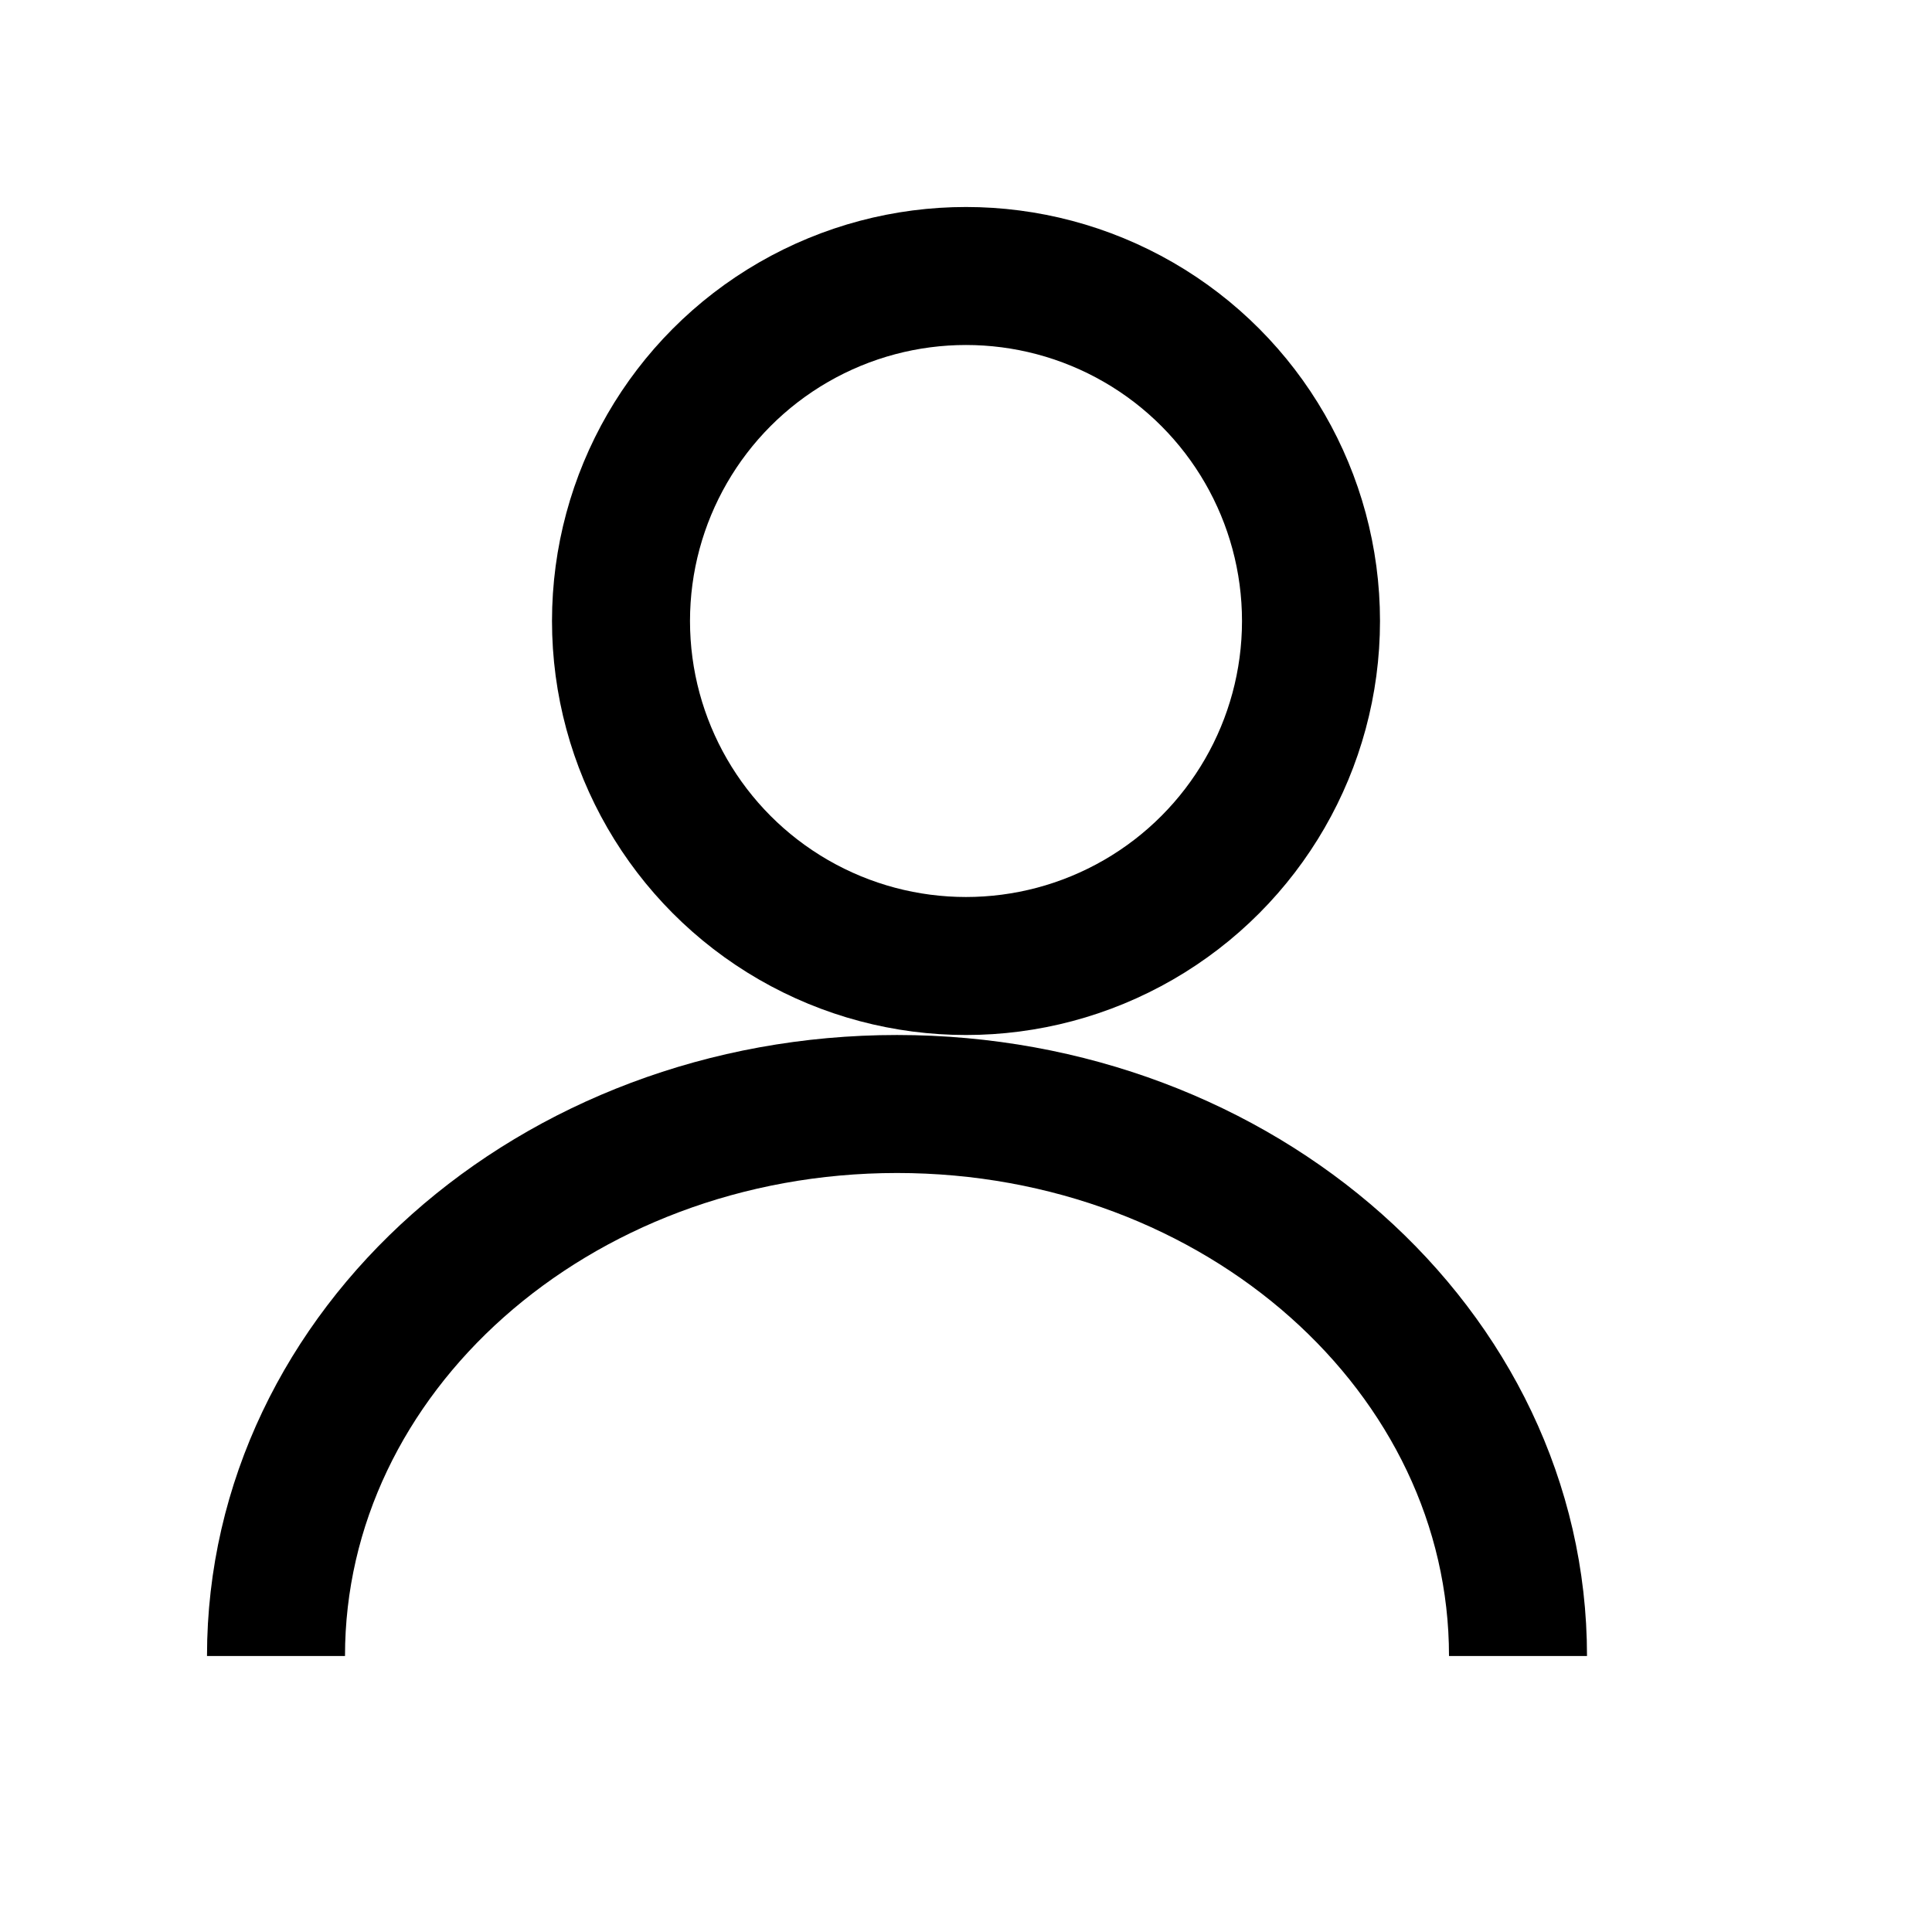 <?xml version="1.0" encoding="UTF-8"?>
<svg width="28" height="28" viewBox="0 0 28 28" fill="none" xmlns="http://www.w3.org/2000/svg">
  <circle cx="14" cy="9" r="5" stroke="currentColor" stroke-width="2"/>
  <path d="M4 24c0-4.418 4.03-8 9-8s9 3.582 9 8" stroke="currentColor" stroke-width="2"/>
</svg> 